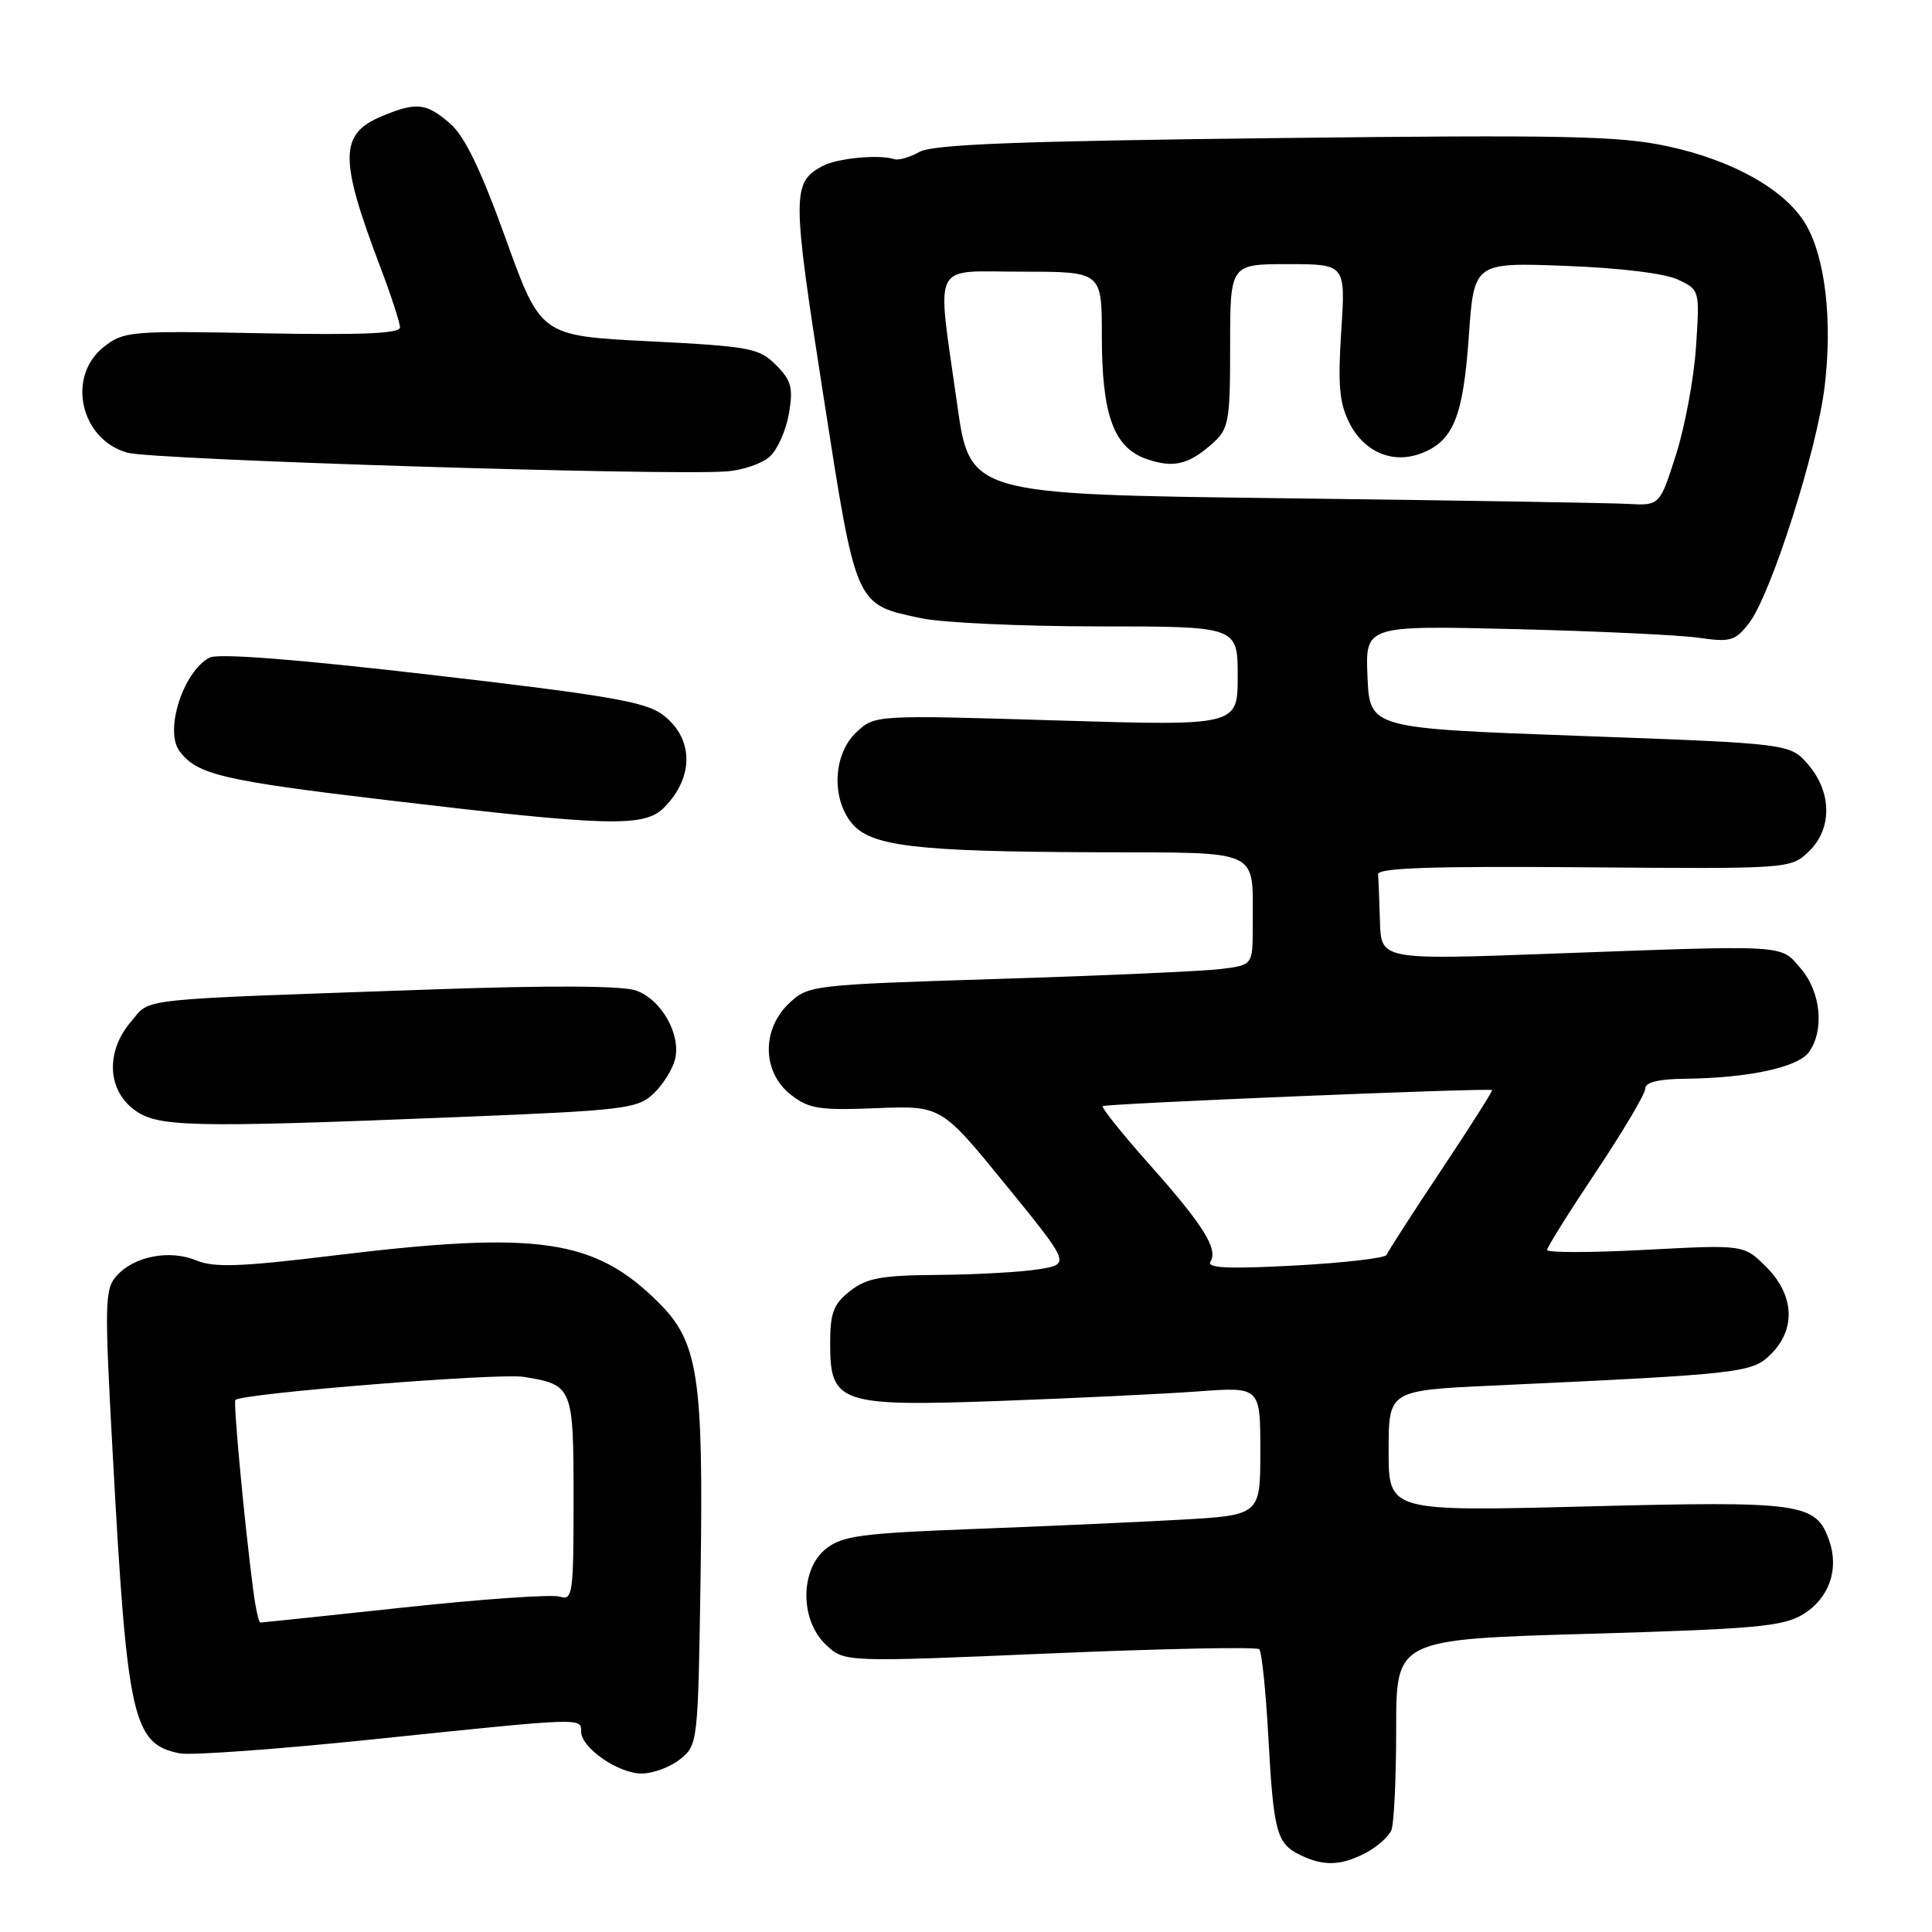 <?xml version="1.0" encoding="UTF-8" standalone="no"?>
<!DOCTYPE svg PUBLIC "-//W3C//DTD SVG 1.1//EN" "http://www.w3.org/Graphics/SVG/1.1/DTD/svg11.dtd" >
<svg xmlns="http://www.w3.org/2000/svg" xmlns:xlink="http://www.w3.org/1999/xlink" version="1.1" viewBox="0 0 256 256">
 <g >
 <path fill="currentColor"
d=" M 180.93 245.54 C 182.48 244.73 184.04 243.35 184.38 242.46 C 184.72 241.56 185.00 235.52 185.00 229.03 C 185.00 217.23 185.00 217.23 210.43 216.49 C 232.59 215.85 236.26 215.52 238.91 213.91 C 242.35 211.82 243.72 207.95 242.38 204.13 C 240.62 199.14 238.79 198.88 210.25 199.61 C 184.00 200.28 184.00 200.28 184.00 192.26 C 184.00 184.24 184.00 184.24 197.75 183.60 C 230.98 182.06 232.17 181.92 234.68 179.41 C 238.00 176.09 237.75 171.59 234.04 167.88 C 231.08 164.92 231.08 164.92 218.04 165.61 C 210.87 165.99 205.00 166.00 205.00 165.63 C 205.00 165.26 207.93 160.58 211.50 155.24 C 215.07 149.89 218.00 144.95 218.00 144.26 C 218.00 143.41 219.73 142.98 223.25 142.94 C 231.63 142.85 238.20 141.44 239.67 139.44 C 241.77 136.57 241.29 131.45 238.63 128.36 C 235.85 125.12 237.26 125.21 205.75 126.36 C 183.00 127.20 183.00 127.20 182.85 122.10 C 182.77 119.29 182.66 116.48 182.60 115.85 C 182.53 115.00 189.73 114.76 209.86 114.92 C 236.98 115.14 237.25 115.12 239.61 112.89 C 242.79 109.91 242.78 105.02 239.60 101.32 C 237.20 98.53 237.20 98.53 209.35 97.51 C 181.50 96.50 181.50 96.50 181.20 89.69 C 180.91 82.88 180.91 82.88 200.70 83.36 C 211.59 83.63 222.57 84.14 225.11 84.51 C 229.26 85.11 229.91 84.93 231.72 82.62 C 234.61 78.95 240.76 59.73 241.78 51.18 C 242.82 42.45 241.86 34.15 239.29 29.75 C 236.62 25.18 229.66 21.25 220.97 19.38 C 214.52 18.00 207.38 17.85 168.85 18.30 C 134.87 18.70 123.64 19.13 121.85 20.12 C 120.56 20.84 119.05 21.28 118.50 21.09 C 116.52 20.43 110.94 20.96 109.01 21.99 C 104.93 24.18 104.93 25.67 109.05 52.10 C 113.49 80.59 113.25 80.03 122.06 81.92 C 124.83 82.51 135.40 83.00 145.55 83.00 C 164.00 83.00 164.00 83.00 164.00 89.59 C 164.00 96.19 164.00 96.19 139.96 95.46 C 115.92 94.73 115.92 94.73 113.46 97.04 C 110.43 99.89 110.12 105.70 112.84 109.05 C 115.34 112.13 121.19 112.84 145.13 112.93 C 167.55 113.01 165.96 112.27 165.99 122.69 C 166.00 127.88 166.00 127.88 161.75 128.40 C 159.41 128.69 146.17 129.28 132.33 129.71 C 107.58 130.49 107.12 130.54 104.58 132.92 C 100.90 136.38 100.98 142.05 104.75 145.02 C 107.18 146.93 108.50 147.14 116.11 146.84 C 124.72 146.50 124.72 146.50 133.27 157.00 C 141.82 167.50 141.82 167.50 137.66 168.18 C 135.37 168.55 129.40 168.89 124.38 168.93 C 116.75 168.99 114.84 169.34 112.63 171.07 C 110.43 172.81 110.00 173.94 110.00 178.05 C 110.00 185.98 111.27 186.40 132.78 185.62 C 142.52 185.26 154.21 184.70 158.75 184.37 C 167.00 183.76 167.00 183.76 167.00 192.27 C 167.00 200.78 167.00 200.78 156.25 201.38 C 150.34 201.71 137.95 202.26 128.73 202.61 C 114.21 203.16 111.63 203.51 109.48 205.19 C 105.99 207.94 105.97 214.68 109.45 217.95 C 111.90 220.25 111.90 220.25 139.08 219.09 C 154.03 218.45 166.53 218.20 166.86 218.53 C 167.19 218.86 167.74 224.16 168.07 230.31 C 168.76 242.79 169.16 244.29 172.31 245.81 C 175.39 247.30 177.66 247.23 180.93 245.54 Z  M 90.14 233.09 C 92.47 231.20 92.50 230.93 92.83 208.84 C 93.22 182.40 92.53 177.86 87.31 172.64 C 78.81 164.14 71.35 163.06 44.23 166.36 C 31.91 167.86 28.39 167.99 26.04 167.02 C 22.50 165.55 17.81 166.44 15.48 169.02 C 13.87 170.80 13.83 172.49 14.94 192.72 C 16.85 227.82 17.58 231.08 23.81 232.33 C 25.29 232.62 37.01 231.77 49.85 230.43 C 77.27 227.58 77.00 227.59 77.00 229.43 C 77.00 231.59 81.91 235.00 85.02 235.00 C 86.54 235.00 88.84 234.14 90.14 233.09 Z  M 60.90 148.01 C 82.69 147.13 84.46 146.92 86.57 144.94 C 87.81 143.77 89.10 141.72 89.44 140.40 C 90.27 137.07 87.64 132.42 84.25 131.24 C 82.46 130.61 72.77 130.56 57.47 131.10 C 17.17 132.51 20.08 132.20 17.38 135.35 C 14.06 139.20 14.17 144.21 17.63 146.93 C 20.75 149.37 24.60 149.47 60.90 148.01 Z  M 87.97 107.03 C 92.02 102.98 91.93 97.78 87.78 94.68 C 85.51 92.99 80.42 92.12 57.28 89.44 C 39.18 87.34 28.89 86.54 27.76 87.14 C 24.29 88.97 21.77 96.78 23.77 99.50 C 26.07 102.63 29.37 103.42 51.26 106.02 C 80.66 109.51 85.36 109.64 87.97 107.03 Z  M 102.00 60.50 C 103.02 59.58 104.16 57.01 104.54 54.79 C 105.12 51.35 104.86 50.41 102.81 48.35 C 100.57 46.12 99.39 45.90 86.02 45.22 C 71.64 44.50 71.64 44.50 67.00 31.60 C 63.68 22.40 61.56 18.02 59.62 16.35 C 56.45 13.62 55.16 13.49 50.57 15.41 C 44.96 17.75 44.93 21.02 50.39 35.37 C 51.82 39.15 53.00 42.75 53.00 43.38 C 53.00 44.20 47.93 44.41 34.75 44.16 C 17.25 43.82 16.39 43.89 13.75 45.97 C 8.77 49.90 10.67 58.29 16.91 59.99 C 20.39 60.94 88.59 63.06 96.33 62.46 C 98.43 62.30 100.99 61.42 102.00 60.50 Z  M 160.39 167.18 C 161.44 165.49 159.44 162.31 152.23 154.21 C 148.67 150.20 145.92 146.76 146.12 146.57 C 146.49 146.23 197.29 144.13 197.71 144.44 C 197.83 144.52 194.80 149.30 190.97 155.05 C 187.14 160.80 183.89 165.85 183.74 166.27 C 183.60 166.70 178.13 167.33 171.58 167.69 C 162.79 168.16 159.87 168.03 160.39 167.18 Z  M 170.00 66.02 C 128.50 65.50 128.50 65.50 126.82 53.50 C 124.11 34.19 123.21 36.00 135.50 36.00 C 146.00 36.00 146.00 36.00 146.00 44.53 C 146.00 54.99 147.57 59.30 151.92 60.82 C 155.49 62.07 157.54 61.57 160.75 58.68 C 162.82 56.81 163.00 55.79 163.00 45.83 C 163.00 35.00 163.00 35.00 170.65 35.00 C 178.30 35.00 178.30 35.00 177.72 43.89 C 177.26 51.06 177.47 53.42 178.82 56.08 C 180.77 59.91 184.54 61.50 188.30 60.08 C 192.57 58.45 193.87 55.26 194.62 44.62 C 195.31 34.77 195.31 34.77 207.41 35.23 C 214.67 35.50 220.64 36.23 222.37 37.06 C 225.22 38.42 225.23 38.46 224.73 45.96 C 224.46 50.11 223.26 56.54 222.08 60.25 C 219.92 67.00 219.92 67.00 215.71 66.77 C 213.39 66.64 192.82 66.30 170.00 66.02 Z  M 33.56 210.75 C 32.42 202.07 30.89 185.78 31.19 185.50 C 32.15 184.62 66.01 181.91 69.38 182.44 C 75.90 183.49 76.00 183.74 76.00 198.69 C 76.00 211.24 75.88 212.10 74.18 211.56 C 73.18 211.24 63.92 211.88 53.60 212.99 C 43.29 214.10 34.69 215.00 34.49 215.00 C 34.29 215.00 33.87 213.09 33.56 210.75 Z "/>
</g>
</svg>